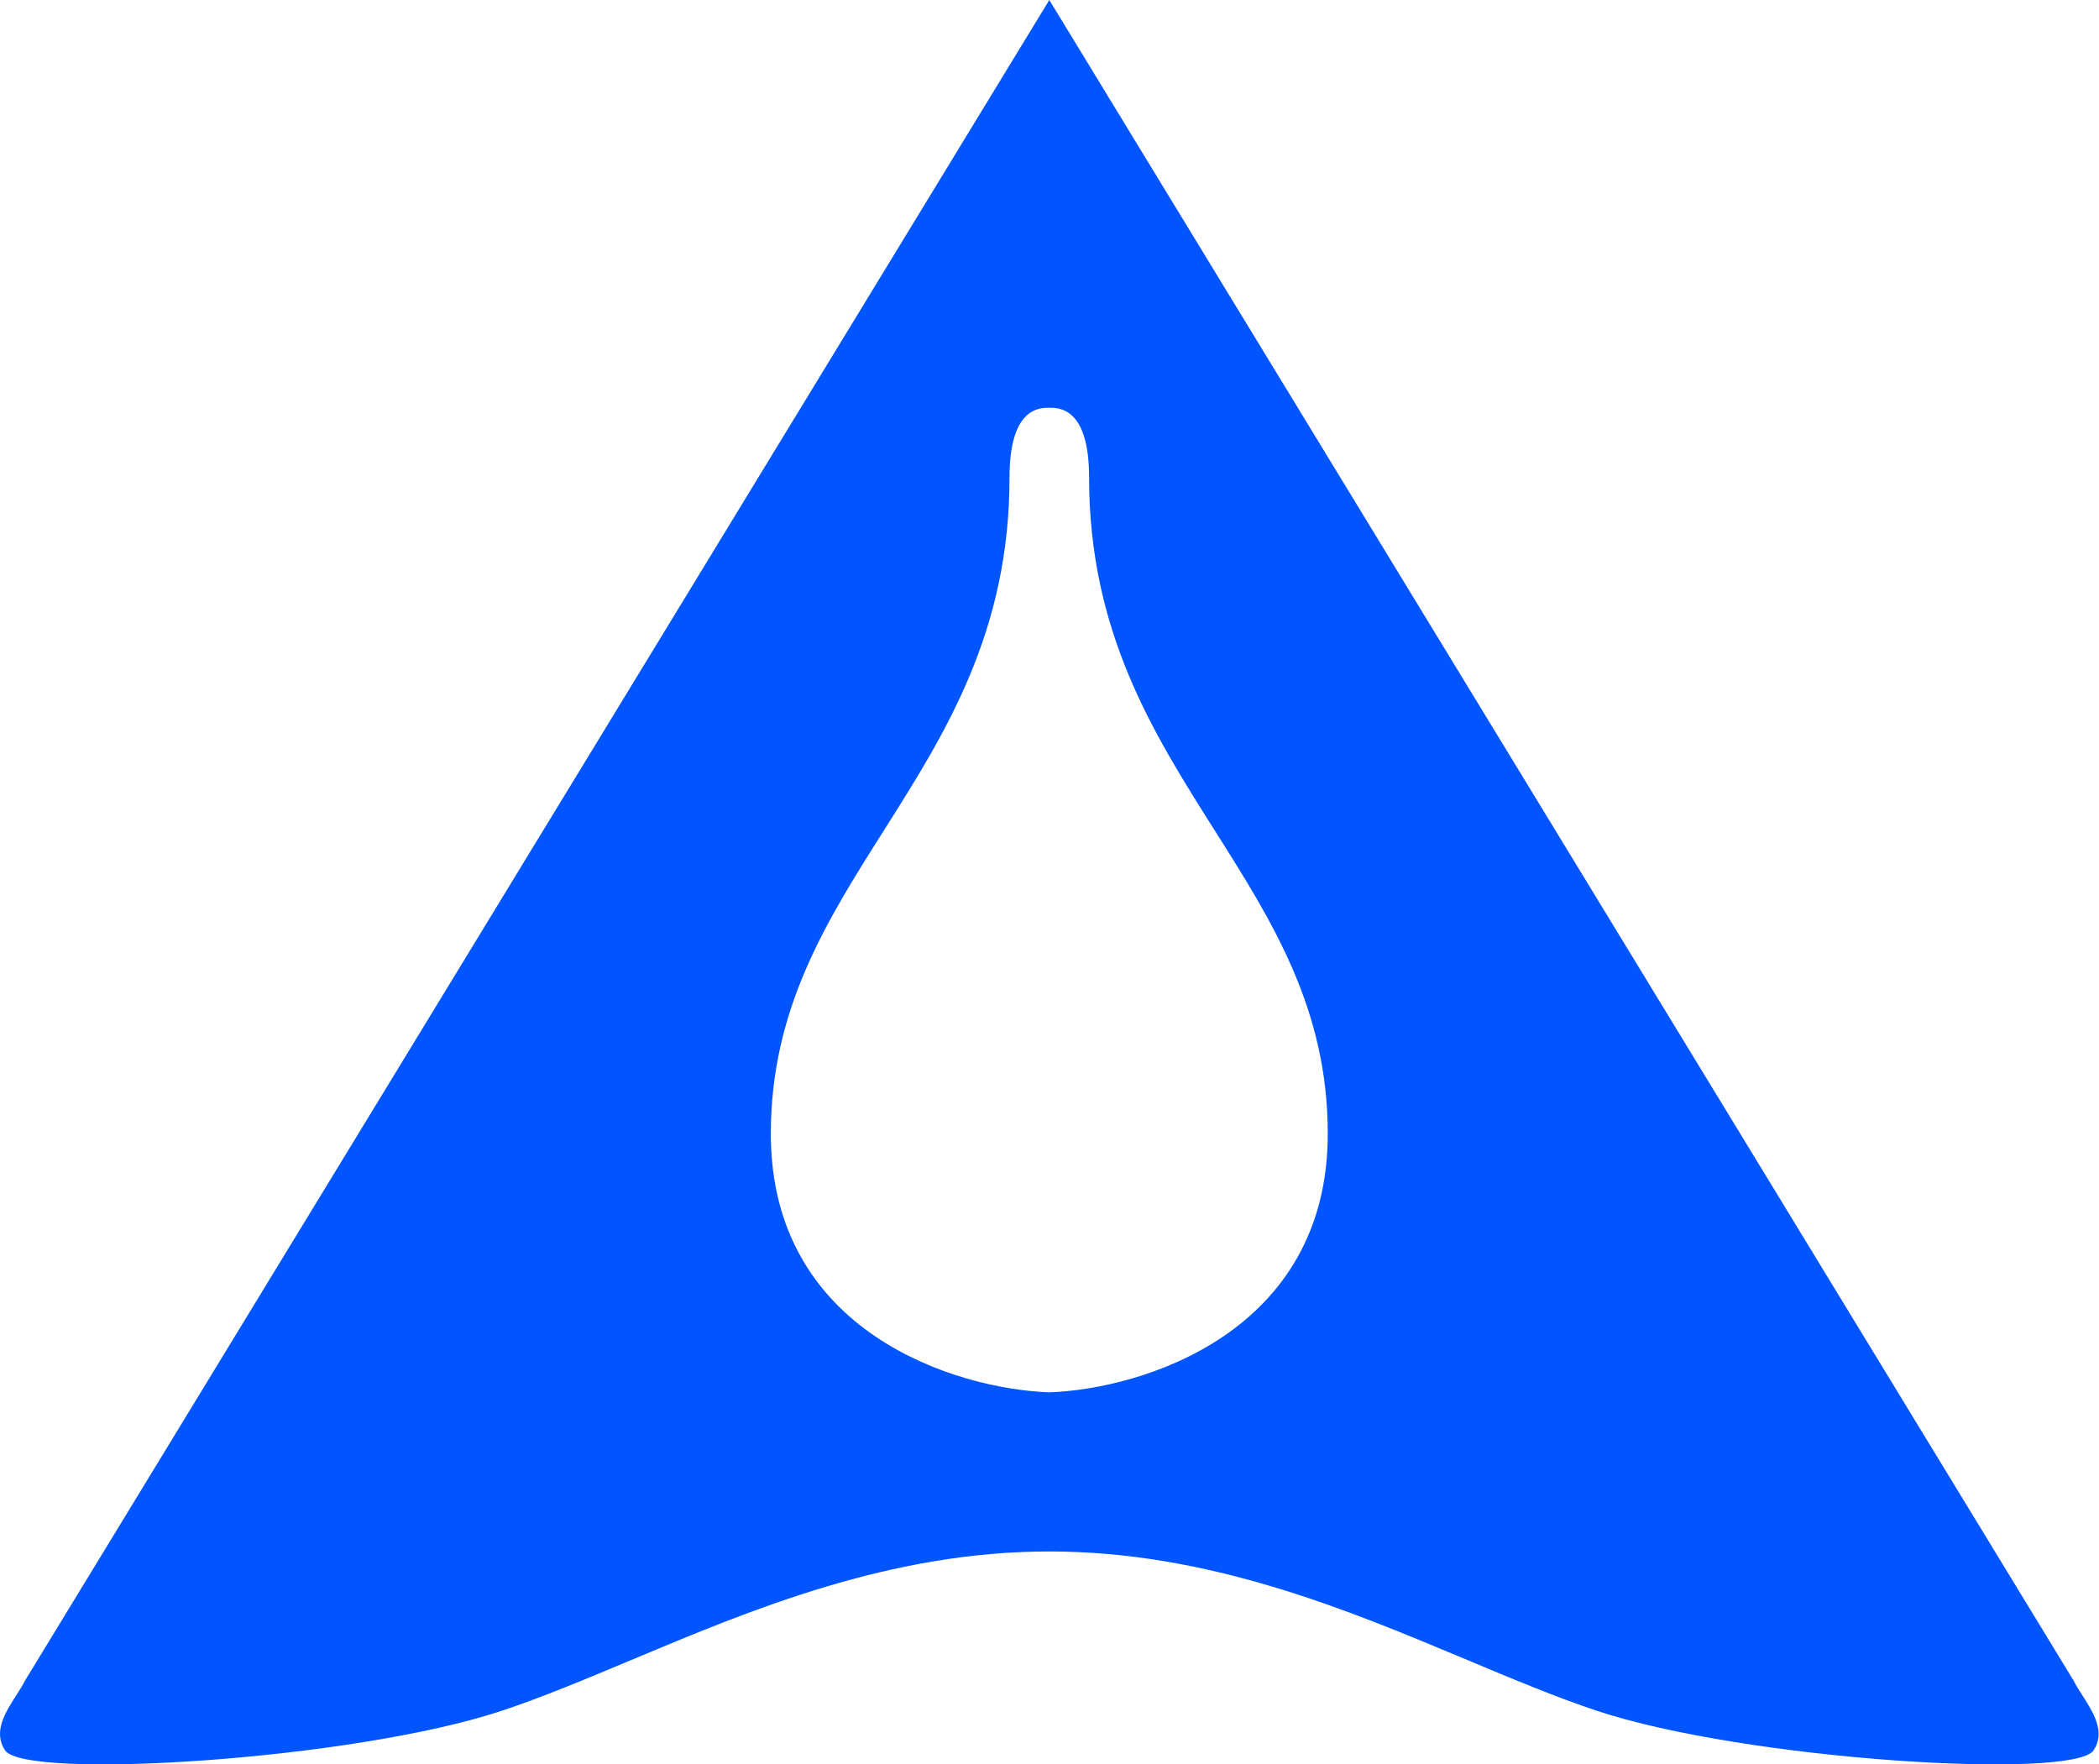 <svg width="414" height="348" viewBox="0 0 414 348" fill="none" xmlns="http://www.w3.org/2000/svg">
<path fill-rule="evenodd" clip-rule="evenodd" d="M4.92 331.504L206.961 0L409.002 331.504C409.453 332.406 410.07 333.371 410.715 334.379C412.874 337.752 415.342 341.61 412.925 345.235C409.002 351.12 344.271 347.197 314.847 337.389C306.838 334.719 298.392 331.177 289.471 327.436C265.62 317.433 238.368 306.004 206.961 306.004C175.554 306.004 148.303 317.433 124.451 327.436C115.53 331.177 107.084 334.719 99.075 337.389C69.651 347.197 4.92 351.12 0.997 345.235C-1.42 341.61 1.048 337.752 3.207 334.379C3.852 333.371 4.469 332.406 4.92 331.504ZM152.037 223.618C152.037 262.849 188.653 273.965 206.961 274.619C225.269 273.965 261.885 262.849 261.885 223.618C261.885 199.03 250.942 181.737 239.608 163.825C227.434 144.585 214.807 124.631 214.807 94.155C214.807 80.424 208.922 80.424 206.961 80.424C204.999 80.424 199.115 80.424 199.115 94.155C199.115 124.631 186.488 144.585 174.314 163.825C162.98 181.736 152.037 199.03 152.037 223.618Z" fill="#0055FF"/>
</svg>
